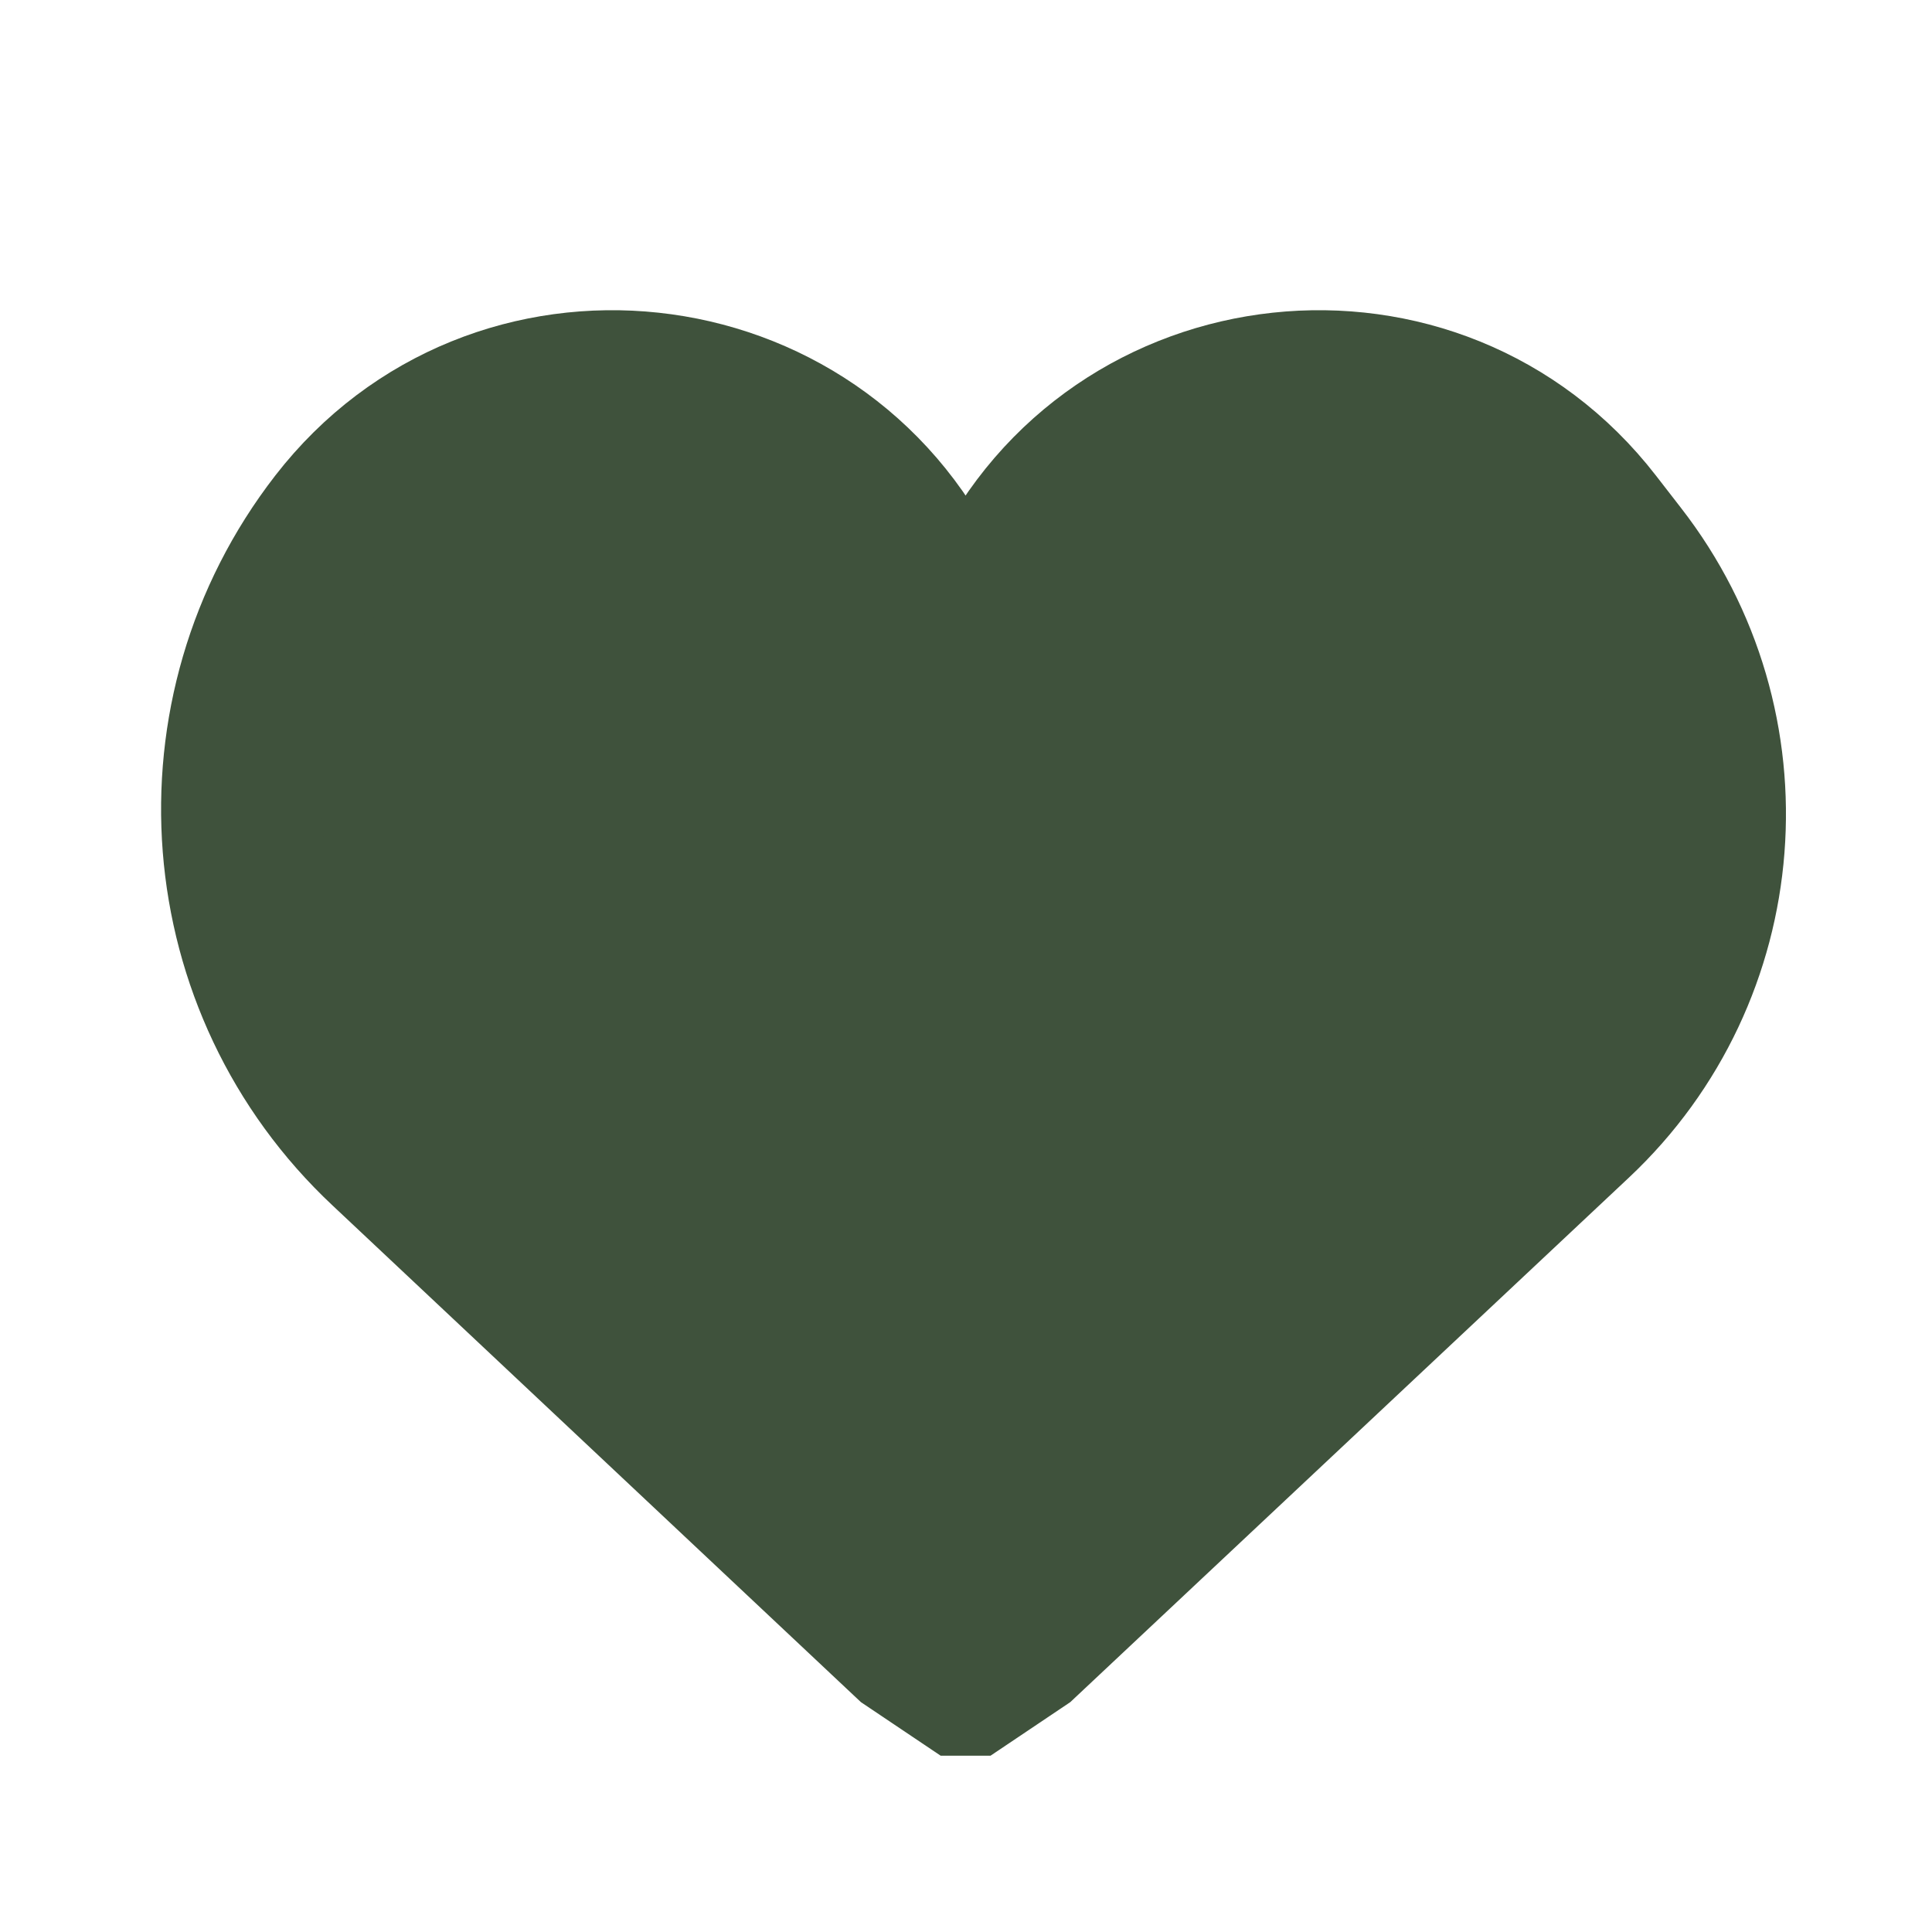 <svg width="24" height="24" viewBox="0 0 24 24" fill="none" xmlns="http://www.w3.org/2000/svg">
    <path id="Vector 15" d="M11.32 20.36L4.82 14.25C2.65 12.22 2.39 8.87 4.21 6.52C6.17 3.99 10.12 4.41 11.51 7.31C11.7 7.72 12.29 7.72 12.48 7.31C13.87 4.41 17.82 3.99 19.78 6.52L20.09 6.92C21.74 9.04 21.5 12.07 19.55 13.9L12.67 20.36L12 20.81L11.99 20.81L11.32 20.36Z" fill="#3F523C" fill-opacity="1" fill-rule="evenodd"/>
    <path id="Vector 15" d="M4.82 14.25C2.65 12.22 2.39 8.87 4.21 6.52C6.17 3.99 10.12 4.41 11.51 7.31C11.7 7.72 12.29 7.72 12.48 7.31C13.87 4.41 17.82 3.99 19.78 6.52L20.09 6.92C21.74 9.04 21.5 12.07 19.55 13.9L12.67 20.36L12 20.81L11.99 20.81L11.32 20.36L4.82 14.25Z" stroke="#3F523C" stroke-opacity="1" stroke-width="2"/>
</svg>
